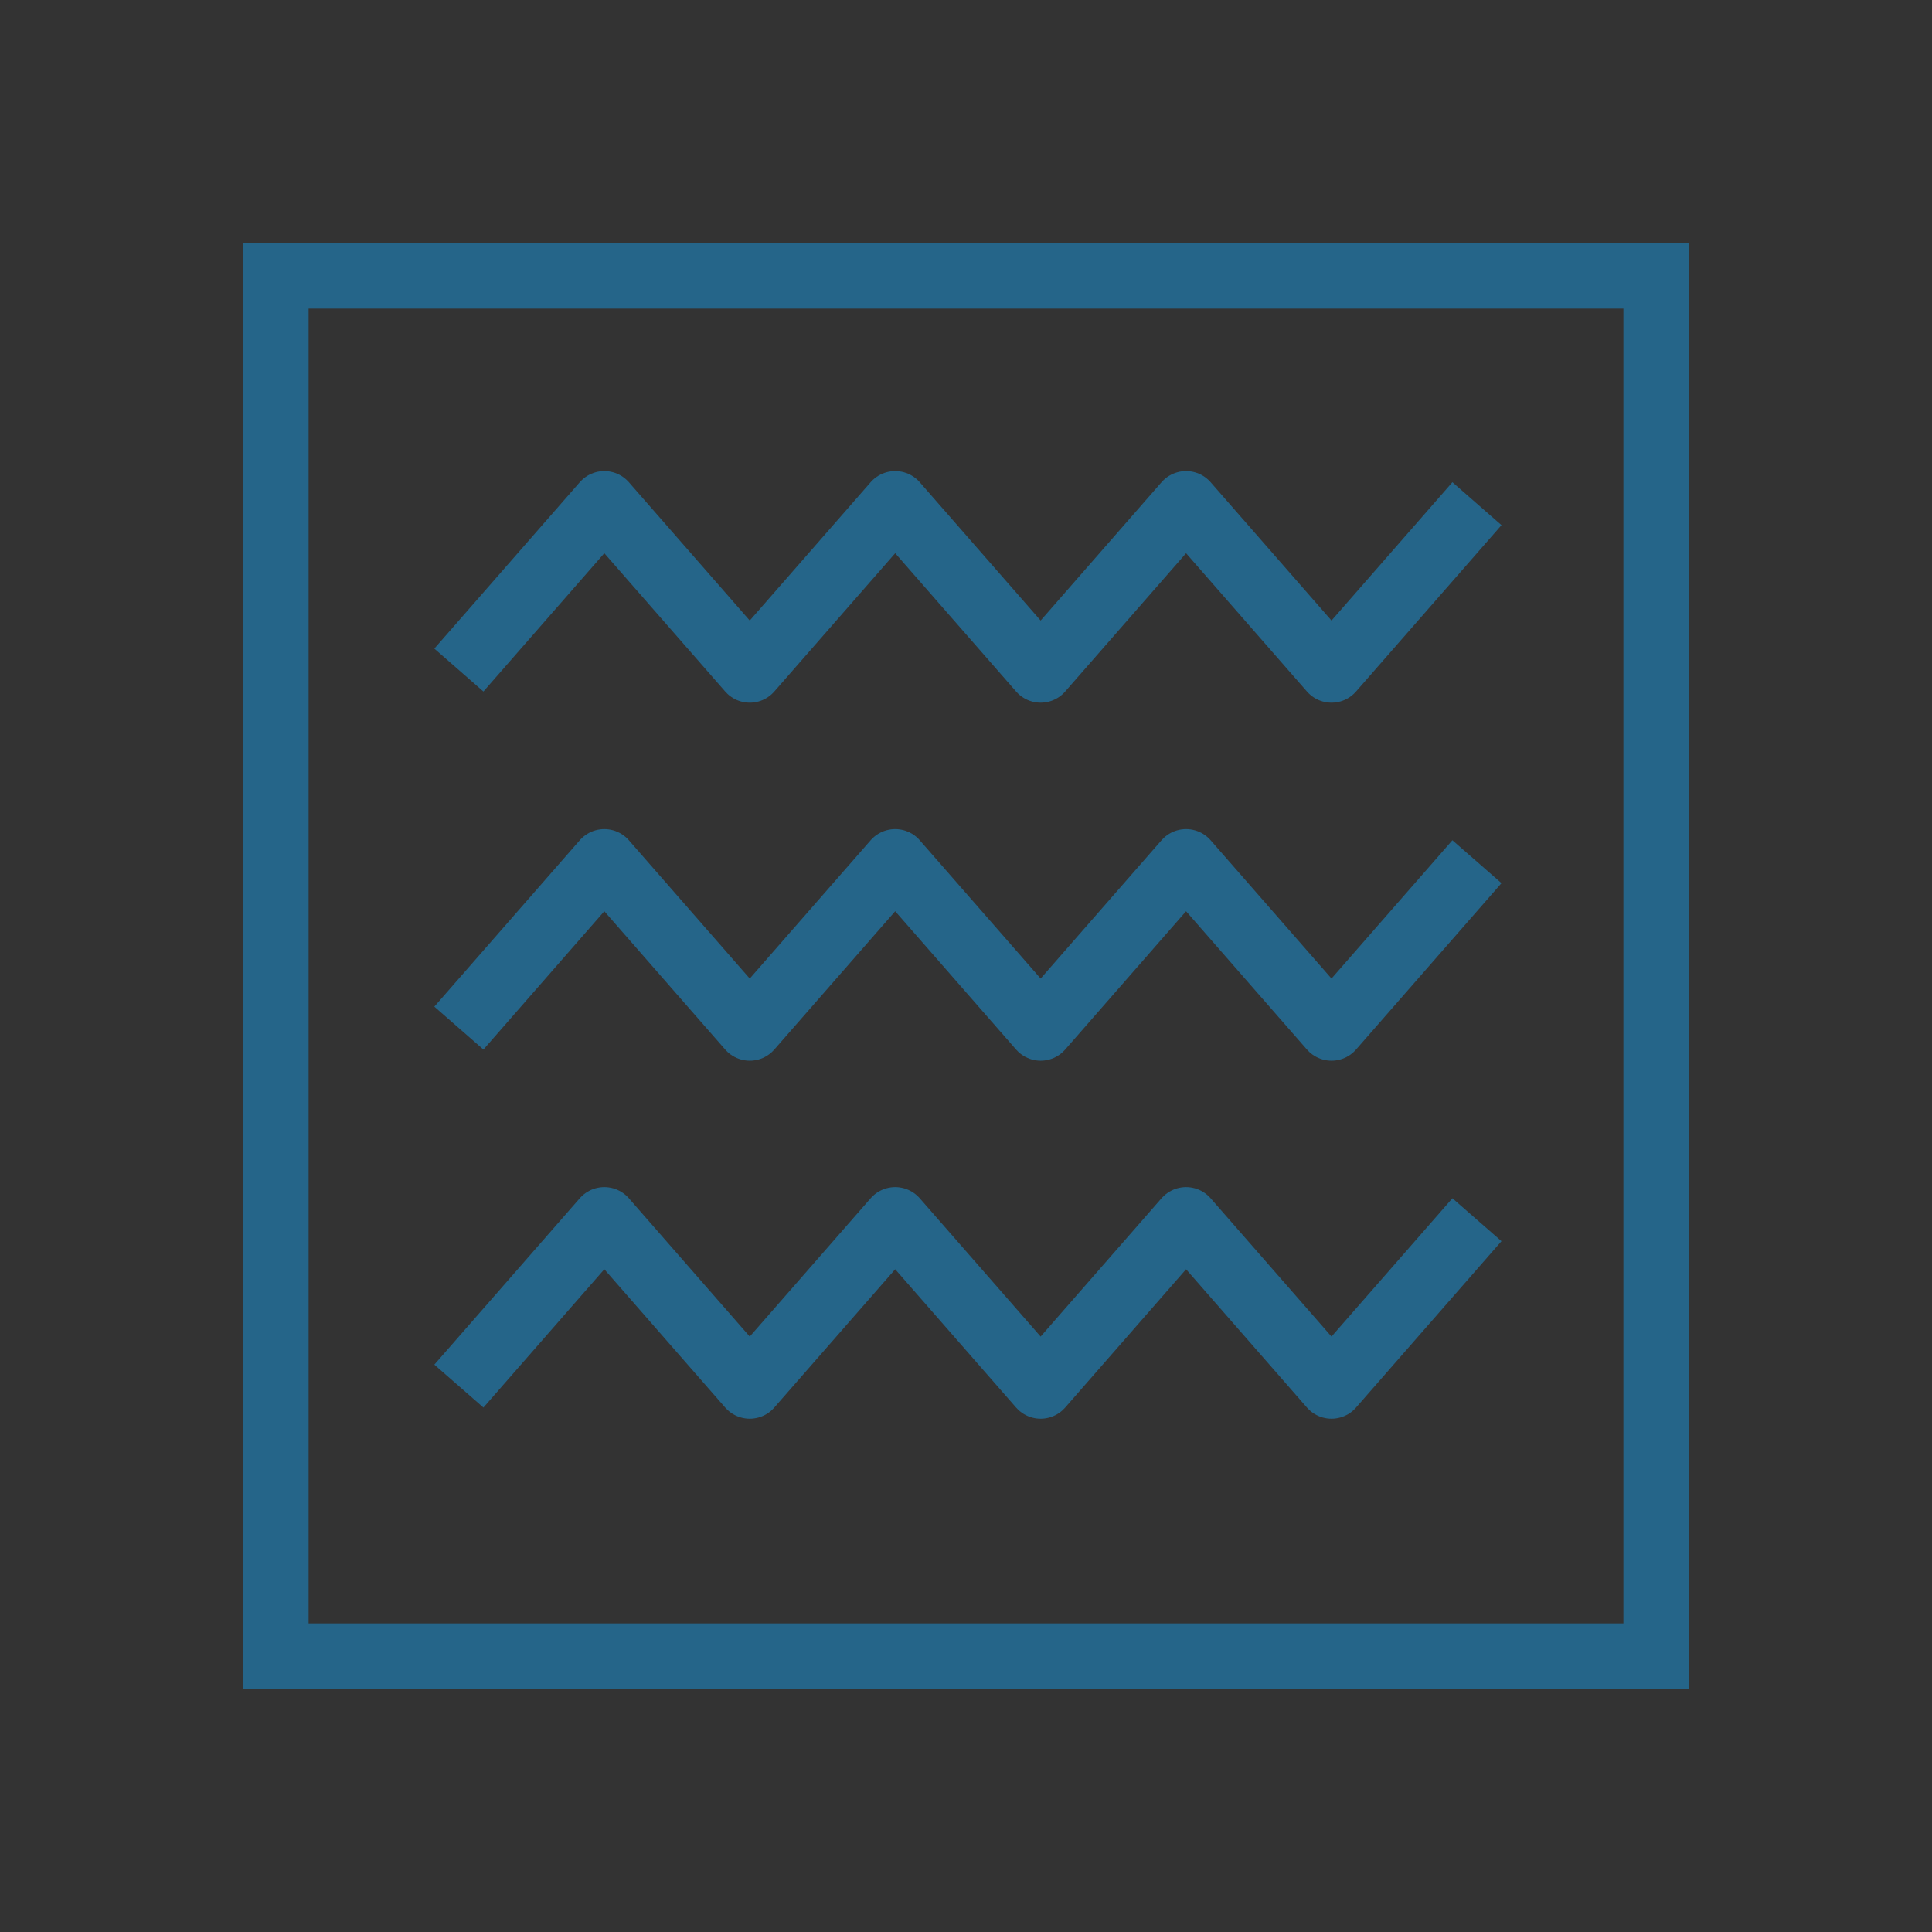 <?xml version="1.0" encoding="UTF-8"?>
<!DOCTYPE svg PUBLIC "-//W3C//DTD SVG 1.1//EN" "http://www.w3.org/Graphics/SVG/1.1/DTD/svg11.dtd">
<!-- Creator: CorelDRAW -->
<svg xmlns="http://www.w3.org/2000/svg" xml:space="preserve" width="300px" height="300px" style="shape-rendering:geometricPrecision; text-rendering:geometricPrecision; image-rendering:optimizeQuality; fill-rule:evenodd; clip-rule:evenodd"
viewBox="0 0 300 300"
 xmlns:xlink="http://www.w3.org/1999/xlink"
 version="1.1">
 <rect x="0" y="0" width="300" height="300" fill="#333333" stroke="none"/>
 <defs>
  <style type="text/css">
   <![CDATA[
    .str1 {stroke:#256589;stroke-width:10.124}
    .str0 {stroke:#256589;stroke-width:10.124;stroke-linejoin:round}
    .fil2 {fill:none}
    .fil1 {fill:none;fill-rule:nonzero}
    .fil3 {fill:#256589}
    .fil0 {fill:white}
   ]]>
  </style>
 </defs>
 <g id="Слой_x0020_1">
  <rect class="fil0" x="2269.77" y="-8077.98" width="16489.4" height="16489.4"/>
  <polyline class="fil1 str0" points="229.339,78.211 206.755,104.046 184.173,78.211 161.59,104.046 139.006,78.211 116.421,104.046 93.837,78.211 71.254,104.046 "/>
  <polyline class="fil1 str0" points="229.339,133.806 206.755,159.641 184.173,133.806 161.59,159.641 139.006,133.806 116.421,159.641 93.837,133.806 71.254,159.641 "/>
  <polyline class="fil1 str0" points="229.339,189.399 206.755,215.234 184.173,189.399 161.59,215.234 139.006,189.399 116.421,215.234 93.837,189.399 71.254,215.234 "/>
  <polygon class="fil2 str1" points="42.857,42.856 257.144,42.856 257.144,257.143 42.857,257.143 "/>
  <rect class="fil3" x="535.044" y="-105.059" width="716.601" height="716.601"/>
 </g>
</svg>
